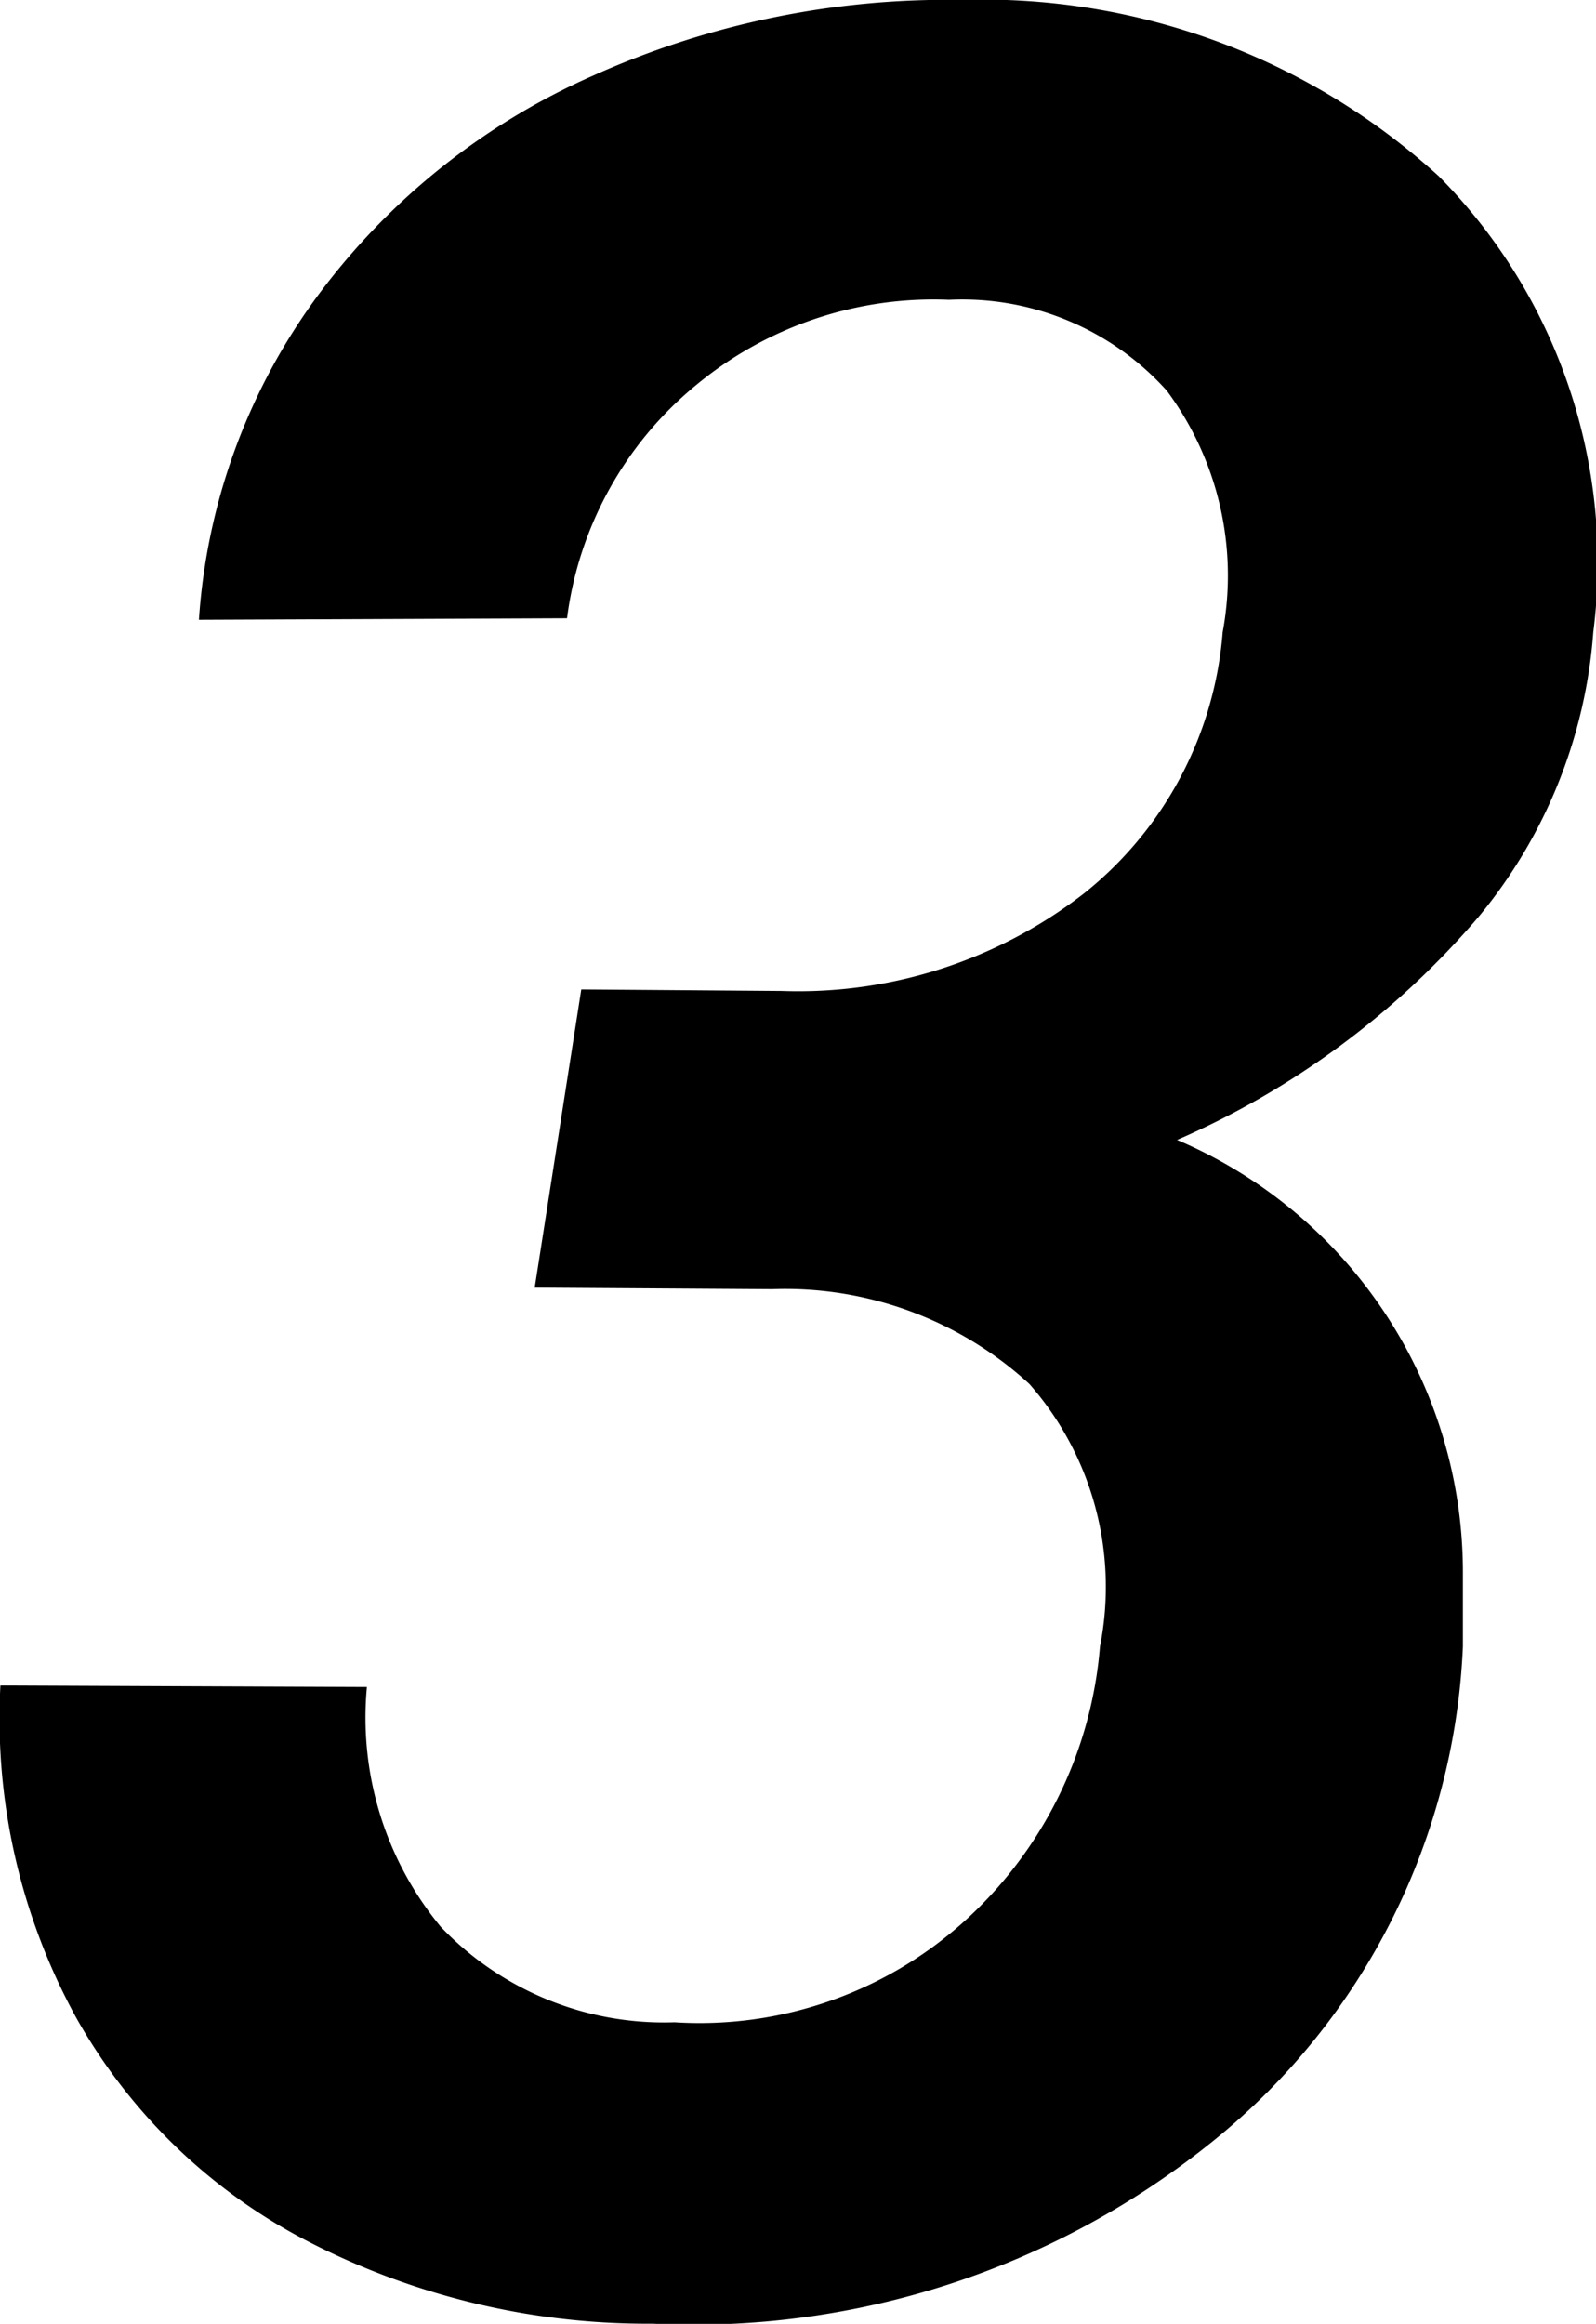 <svg xmlns="http://www.w3.org/2000/svg" width="24.085" height="35.066" viewBox="0 0 24.085 35.066">
  <path id="패스_137" data-name="패스 137" d="M9.75-19.664l3.023.023a7.039,7.039,0,0,0,4.57-1.477,5.6,5.6,0,0,0,2.086-3.937,4.678,4.678,0,0,0-.844-3.645A4.148,4.148,0,0,0,15.3-30.07a5.614,5.614,0,0,0-3.82,1.289,5.445,5.445,0,0,0-1.945,3.516l-5.555.023a9.27,9.27,0,0,1,1.8-4.9,10.389,10.389,0,0,1,4.16-3.316,13.043,13.043,0,0,1,5.543-1.137,10.21,10.21,0,0,1,7.207,2.66,8.284,8.284,0,0,1,2.332,6.879,7.6,7.6,0,0,1-1.734,4.3,12.6,12.6,0,0,1-4.547,3.363,7.091,7.091,0,0,1,4.313,6.516V-9.75A10.141,10.141,0,0,1,19.3-2.3,12.469,12.469,0,0,1,10.828.469a11.164,11.164,0,0,1-5.18-1.23,8.46,8.46,0,0,1-3.527-3.4,9.384,9.384,0,0,1-1.137-5l5.531.023A4.95,4.95,0,0,0,7.629-5.52a4.65,4.65,0,0,0,3.527,1.441,5.965,5.965,0,0,0,4.348-1.5A6.278,6.278,0,0,0,17.578-9.75a4.639,4.639,0,0,0-1.066-3.961,5.449,5.449,0,0,0-3.879-1.43l-3.586-.023Z" transform="translate(-0.978 34.594)"/>
</svg>
